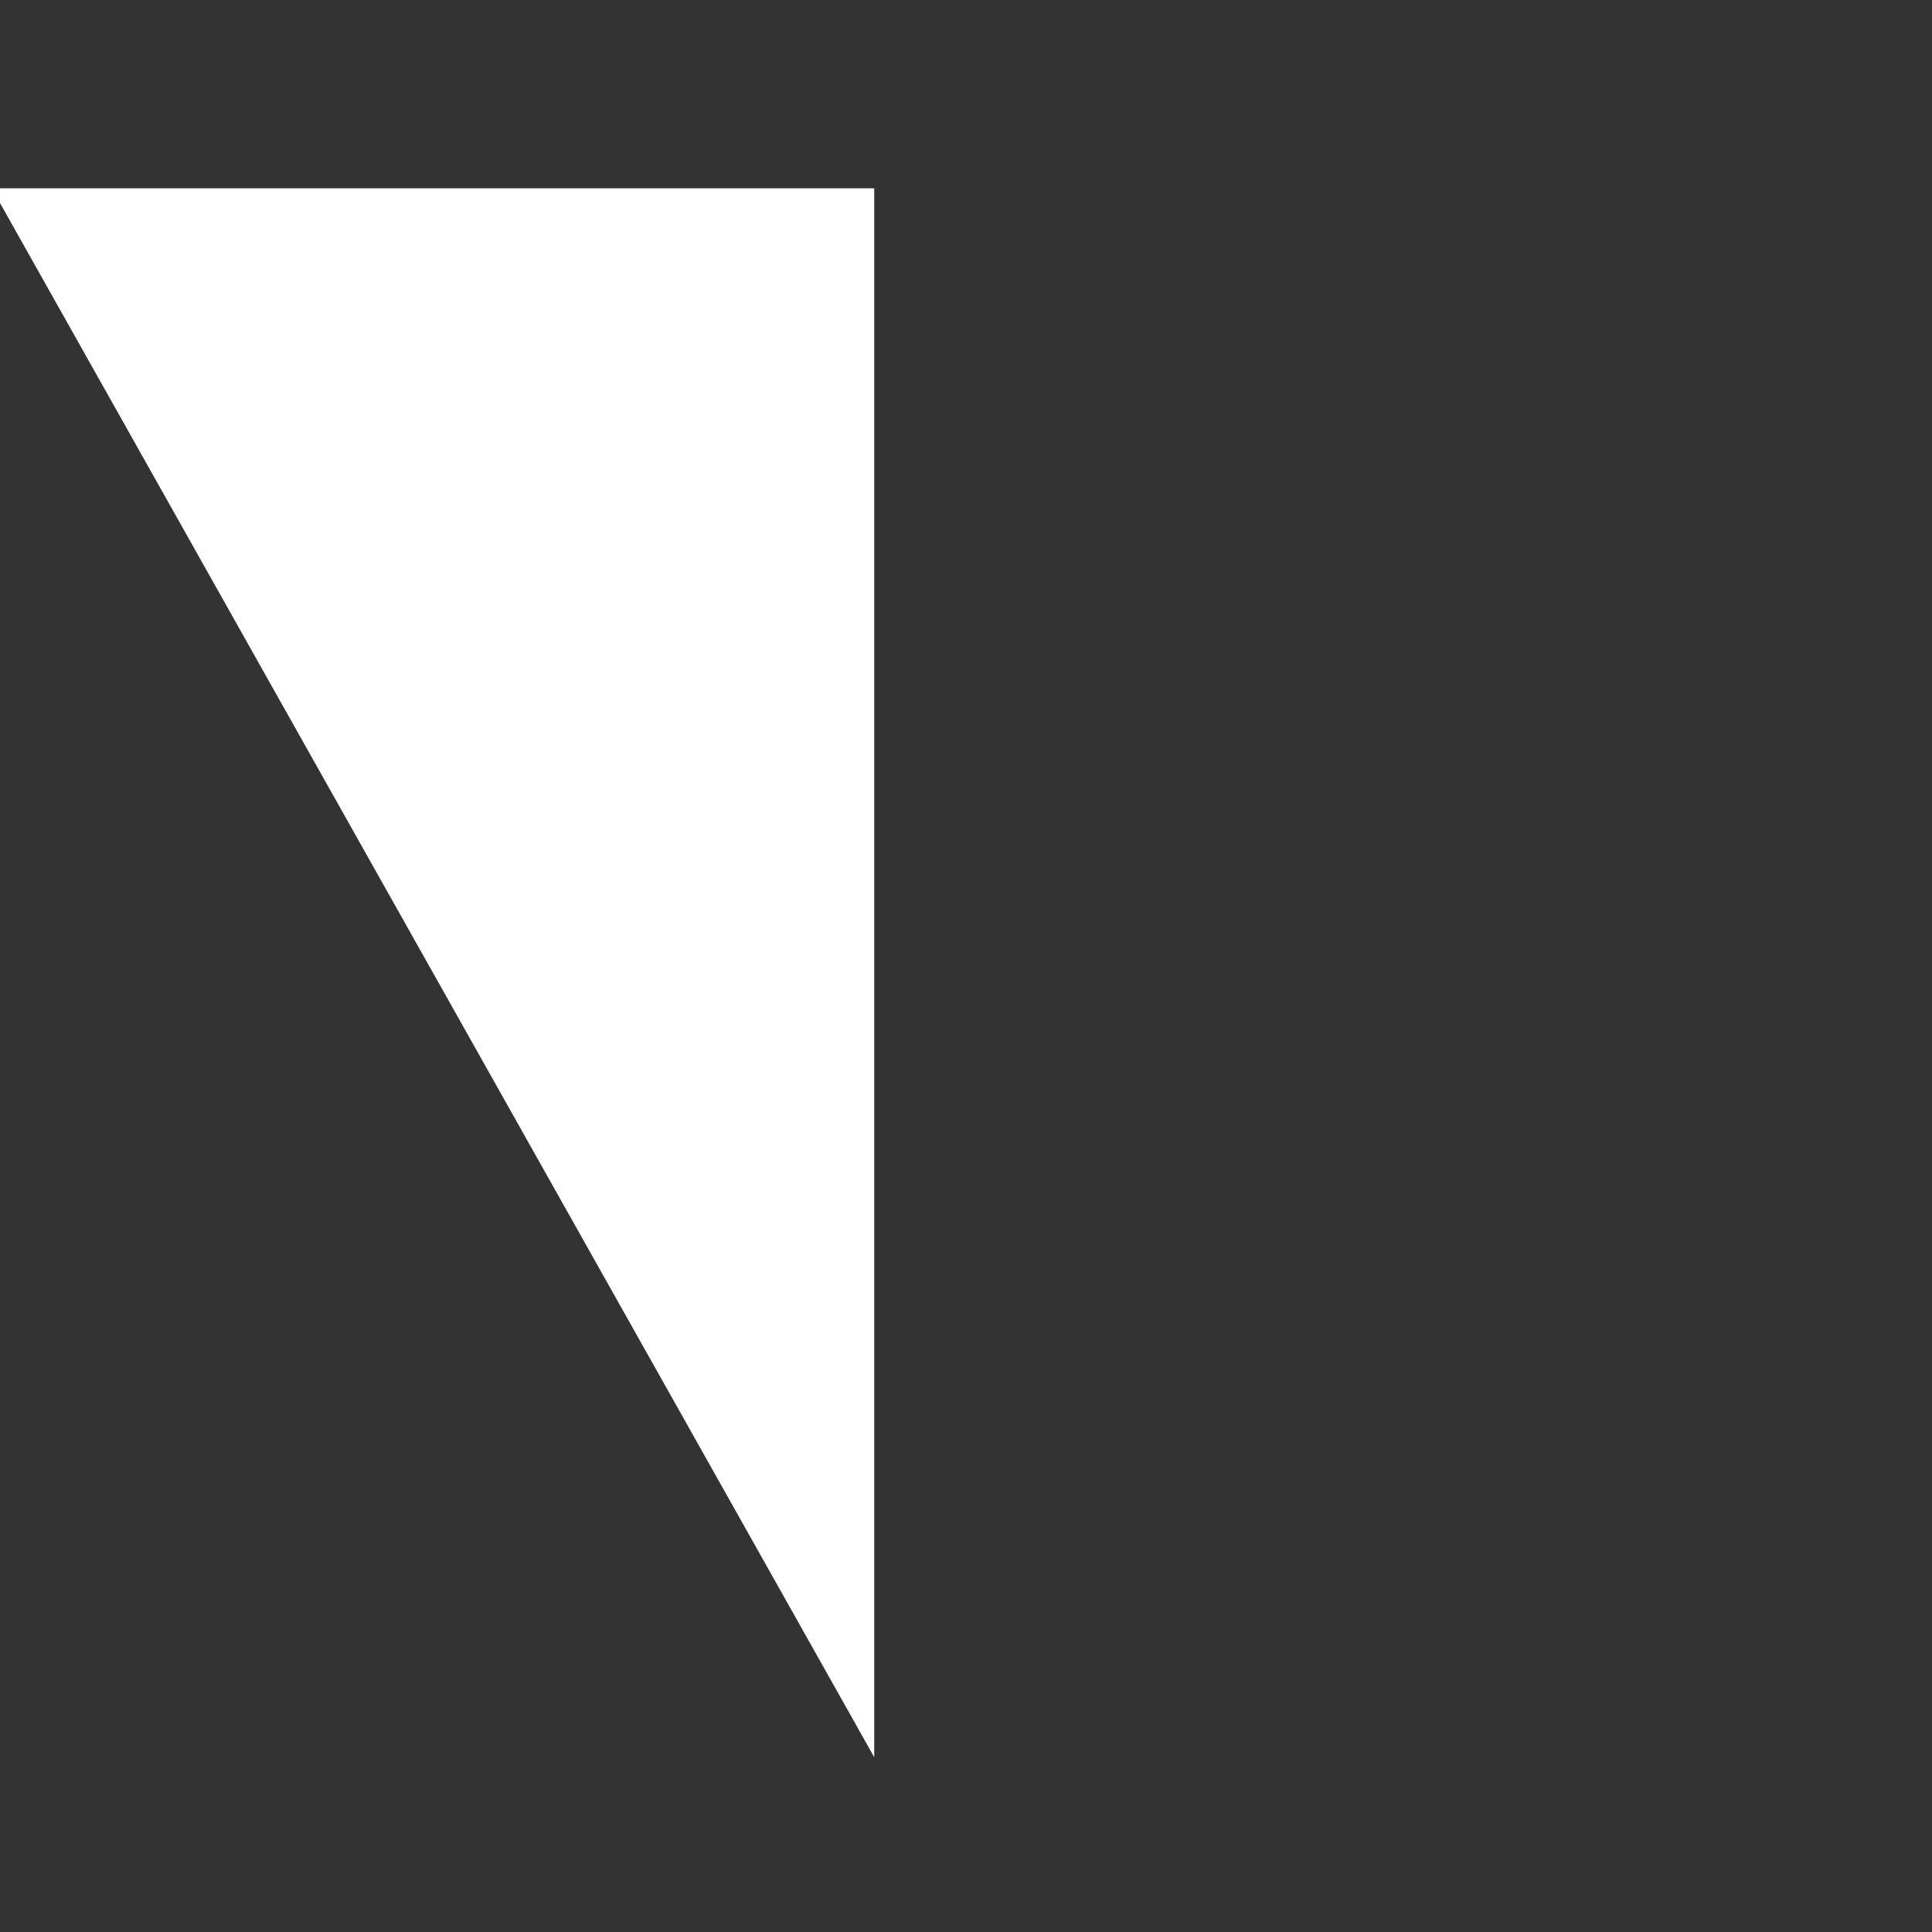 <?xml version="1.0" encoding="UTF-8"?>
<svg width="200" height="200" version="1.1" viewBox="0 0 52.917 52.917" xmlns="http://www.w3.org/2000/svg" xmlns:cc="http://creativecommons.org/ns#" xmlns:dc="http://purl.org/dc/elements/1.1/" xmlns:rdf="http://www.w3.org/1999/02/22-rdf-syntax-ns#">
<rect x="0" y="0" width="52.917" height="52.917" fill="#333333" stroke="none"/>
<g transform="translate(0 -244.08)">
<path d="m4e-7 249.37h23.812v42.333l-23.812-42.333" fill="#ffffff" stroke="#ffffff" stroke-width=".265px"/>
</g>
</svg>


